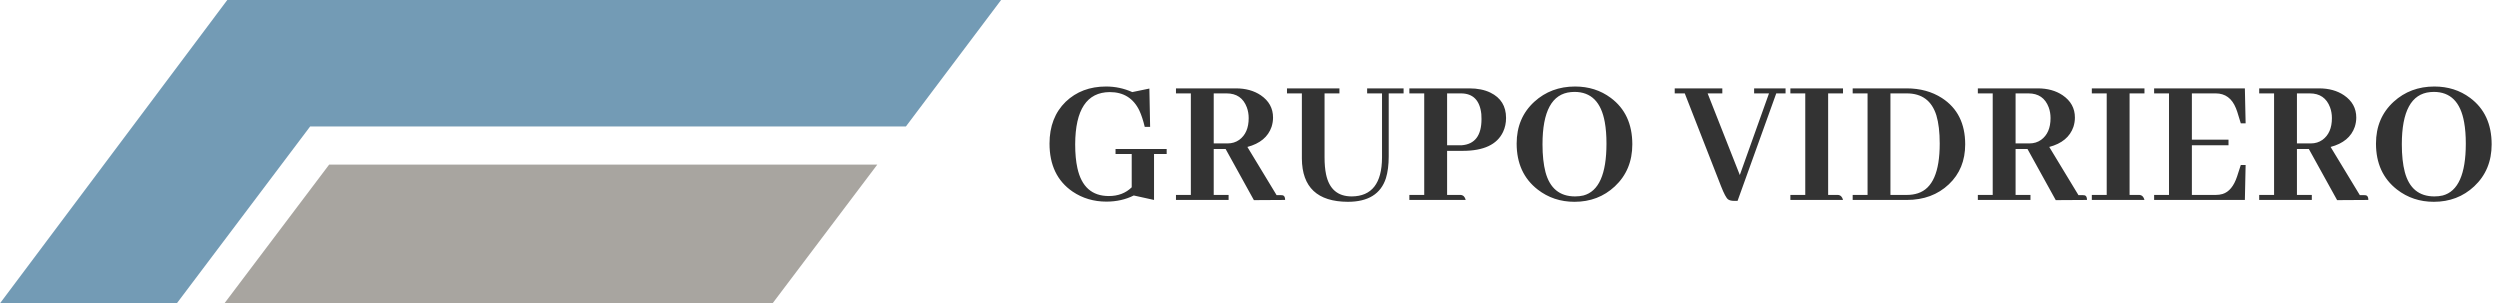 <svg width="1838" height="223" viewBox="0 0 1838 223" fill="none" xmlns="http://www.w3.org/2000/svg">
<path d="M242 121L165 223H568L645 121H242Z" fill="#A8A5A0"/>
<path d="M130 223H0L167.103 0H736L666 93H228L130 223Z" fill="#739BB5"/>
<path d="M820.141 109.539V113.23H832.035V137.703C827.66 141.987 822.055 144.129 815.219 144.129C802.823 144.129 795.121 137.293 792.113 123.621C791.02 118.699 790.473 112.866 790.473 106.121C790.564 80.6 799.04 67.794 815.902 67.703C826.02 67.703 833.266 72.215 837.641 81.238C839.19 84.611 840.512 88.621 841.605 93.269H845.57L845.023 65.106L832.445 67.703C826.339 64.969 819.913 63.602 813.168 63.602C801.228 63.602 791.339 67.338 783.5 74.812C775.57 82.56 771.605 92.814 771.605 105.574C771.605 121.342 777.257 133.1 788.559 140.848C795.85 145.77 804.145 148.23 813.441 148.23C820.824 148.23 827.523 146.727 833.539 143.719L848.441 147V113.23H857.738V109.539H820.141ZM903.266 147V143.309H892.328V109.539H901.078L921.859 147.137L944.828 147C944.828 144.995 944.236 143.855 943.051 143.582C942.504 143.491 941.957 143.445 941.41 143.445H938.539L917.074 108.035C926.371 105.574 932.296 100.652 934.848 93.269C935.577 90.991 935.941 88.712 935.941 86.434C935.941 79.598 932.934 74.129 926.918 70.027C921.905 66.655 915.798 64.969 908.598 64.969H864.574V68.66H875.512V143.309H864.574V147H903.266ZM901.762 68.66C909.145 68.66 914.112 72.078 916.664 78.914C917.576 81.375 918.031 84.018 918.031 86.844C918.031 94.135 915.707 99.467 911.059 102.84C908.598 104.572 905.772 105.438 902.582 105.438H892.328V68.66H901.762ZM946.195 68.66H957.133V116.648C957.315 137.703 968.572 148.276 990.902 148.367C1005.85 148.367 1015.19 142.579 1018.93 131.004C1020.3 126.538 1020.98 121.206 1020.98 115.008V68.66H1031.92V64.969H1005.12V68.66H1016.06V115.828C1015.97 134.786 1008.54 144.311 993.773 144.402C983.474 144.402 977.185 138.979 974.906 128.133C974.177 124.578 973.812 120.431 973.812 115.691V68.66H984.75V64.969H946.195V68.66ZM1074.03 68.66C1082.96 68.66 1087.97 73.719 1089.07 83.836C1089.16 85.021 1089.2 86.251 1089.2 87.527C1089.2 99.65 1084.33 106.076 1074.57 106.805C1074.03 106.805 1073.48 106.805 1072.93 106.805H1063.91V68.66H1074.03ZM1077.58 147C1077.04 144.721 1075.8 143.491 1073.89 143.309H1063.91V110.906H1075.39C1090.8 110.906 1100.69 106.258 1105.06 96.961C1106.52 93.862 1107.25 90.444 1107.25 86.707C1107.25 78.048 1103.42 71.85 1095.77 68.113C1091.48 66.017 1086.29 64.969 1080.18 64.969H1036.16V68.66H1047.09V143.309H1036.16V147H1077.58ZM1157.97 63.602C1146.21 63.602 1136.23 67.338 1128.03 74.812C1119.37 82.742 1115.04 92.996 1115.04 105.574C1115.04 120.066 1120.19 131.323 1130.49 139.344C1138.24 145.359 1147.26 148.367 1157.56 148.367C1169.23 148.367 1179.12 144.585 1187.23 137.02C1195.8 128.999 1200.08 118.699 1200.08 106.121C1200.08 91.173 1194.8 79.78 1184.22 71.941C1176.75 66.382 1168 63.602 1157.97 63.602ZM1157.97 144.402C1146.67 144.402 1139.42 138.432 1136.23 126.492C1134.78 120.932 1134.05 114.142 1134.05 106.121C1134.05 81.785 1141.02 68.979 1154.96 67.703C1155.88 67.612 1156.74 67.566 1157.56 67.566C1169.78 67.566 1177.2 74.995 1179.85 89.852C1180.67 94.409 1181.08 99.65 1181.08 105.574C1181.08 127.996 1175.43 140.711 1164.12 143.719C1162.21 144.174 1160.16 144.402 1157.97 144.402ZM1277.46 147.684L1305.9 68.66H1312.74V64.969H1289.63V68.66H1300.57L1279.11 128.68L1255.45 68.66H1266.25V64.969H1231.25V68.66H1238.64L1265.3 136.883C1267.48 142.443 1269.22 145.678 1270.49 146.59C1271.49 147.319 1273 147.684 1275 147.684H1277.46ZM1354.98 147C1354.44 144.721 1353.21 143.491 1351.29 143.309H1344.05V68.66H1354.98V64.969H1316.29V68.66H1327.23V143.309H1316.29V147H1354.98ZM1362.09 64.969V68.66H1373.03V143.309H1362.09V147H1401.88C1414.37 147 1424.67 143.172 1432.78 135.516C1440.8 127.951 1444.81 118.152 1444.81 106.121C1444.81 90.809 1439.11 79.461 1427.72 72.078C1420.34 67.338 1411.68 64.969 1401.74 64.969H1362.09ZM1401.88 68.66C1413 68.66 1420.24 74.038 1423.62 84.793C1425.26 90.262 1426.08 97.189 1426.08 105.574C1426.08 126.447 1420.75 138.615 1410.08 142.078C1407.62 142.898 1404.89 143.309 1401.88 143.309H1389.85V68.66H1401.88ZM1492.8 147V143.309H1481.86V109.539H1490.61L1511.39 147.137L1534.36 147C1534.36 144.995 1533.77 143.855 1532.58 143.582C1532.04 143.491 1531.49 143.445 1530.94 143.445H1528.07L1506.61 108.035C1515.9 105.574 1521.83 100.652 1524.38 93.269C1525.11 90.991 1525.47 88.712 1525.47 86.434C1525.47 79.598 1522.46 74.129 1516.45 70.027C1511.44 66.655 1505.33 64.969 1498.13 64.969H1454.11V68.66H1465.04V143.309H1454.11V147H1492.8ZM1491.29 68.66C1498.68 68.66 1503.64 72.078 1506.2 78.914C1507.11 81.375 1507.56 84.018 1507.56 86.844C1507.56 94.135 1505.24 99.467 1500.59 102.84C1498.13 104.572 1495.3 105.438 1492.11 105.438H1481.86V68.66H1491.29ZM1576.61 147C1576.06 144.721 1574.83 143.491 1572.91 143.309H1565.67V68.66H1576.61V64.969H1537.91V68.66H1548.85V143.309H1537.91V147H1576.61ZM1650.98 90.672L1650.43 64.969H1583.71V68.66H1594.65V143.309H1583.71V147H1650.43L1650.98 121.297H1647.43L1644.69 129.773C1642.32 136.883 1638.77 141.167 1634.03 142.625C1632.48 143.081 1630.79 143.309 1628.97 143.309H1611.47V106.805H1638.4V102.703H1611.47V68.66H1628.97C1635.99 68.66 1640.95 72.306 1643.87 79.598C1644.24 80.418 1644.55 81.284 1644.83 82.195L1647.43 90.672H1650.98ZM1699.65 147V143.309H1688.71V109.539H1697.46L1718.25 147.137L1741.21 147C1741.21 144.995 1740.62 143.855 1739.44 143.582C1738.89 143.491 1738.34 143.445 1737.8 143.445H1734.93L1713.46 108.035C1722.76 105.574 1728.68 100.652 1731.23 93.269C1731.96 90.991 1732.33 88.712 1732.33 86.434C1732.33 79.598 1729.32 74.129 1723.3 70.027C1718.29 66.655 1712.18 64.969 1704.98 64.969H1660.96V68.66H1671.9V143.309H1660.96V147H1699.65ZM1698.15 68.66C1705.53 68.66 1710.5 72.078 1713.05 78.914C1713.96 81.375 1714.42 84.018 1714.42 86.844C1714.42 94.135 1712.09 99.467 1707.45 102.84C1704.98 104.572 1702.16 105.438 1698.97 105.438H1688.71V68.66H1698.15ZM1789.75 63.602C1777.99 63.602 1768.01 67.338 1759.81 74.812C1751.15 82.742 1746.82 92.996 1746.82 105.574C1746.82 120.066 1751.97 131.323 1762.27 139.344C1770.02 145.359 1779.04 148.367 1789.34 148.367C1801.01 148.367 1810.9 144.585 1819.01 137.02C1827.58 128.999 1831.86 118.699 1831.86 106.121C1831.86 91.173 1826.57 79.78 1816 71.941C1808.53 66.382 1799.78 63.602 1789.75 63.602ZM1789.75 144.402C1778.45 144.402 1771.2 138.432 1768.01 126.492C1766.55 120.932 1765.82 114.142 1765.82 106.121C1765.82 81.785 1772.8 68.979 1786.74 67.703C1787.65 67.612 1788.52 67.566 1789.34 67.566C1801.55 67.566 1808.98 74.995 1811.62 89.852C1812.45 94.409 1812.86 99.65 1812.86 105.574C1812.86 127.996 1807.2 140.711 1795.9 143.719C1793.99 144.174 1791.94 144.402 1789.75 144.402Z" fill="#333333"/>
</svg>
